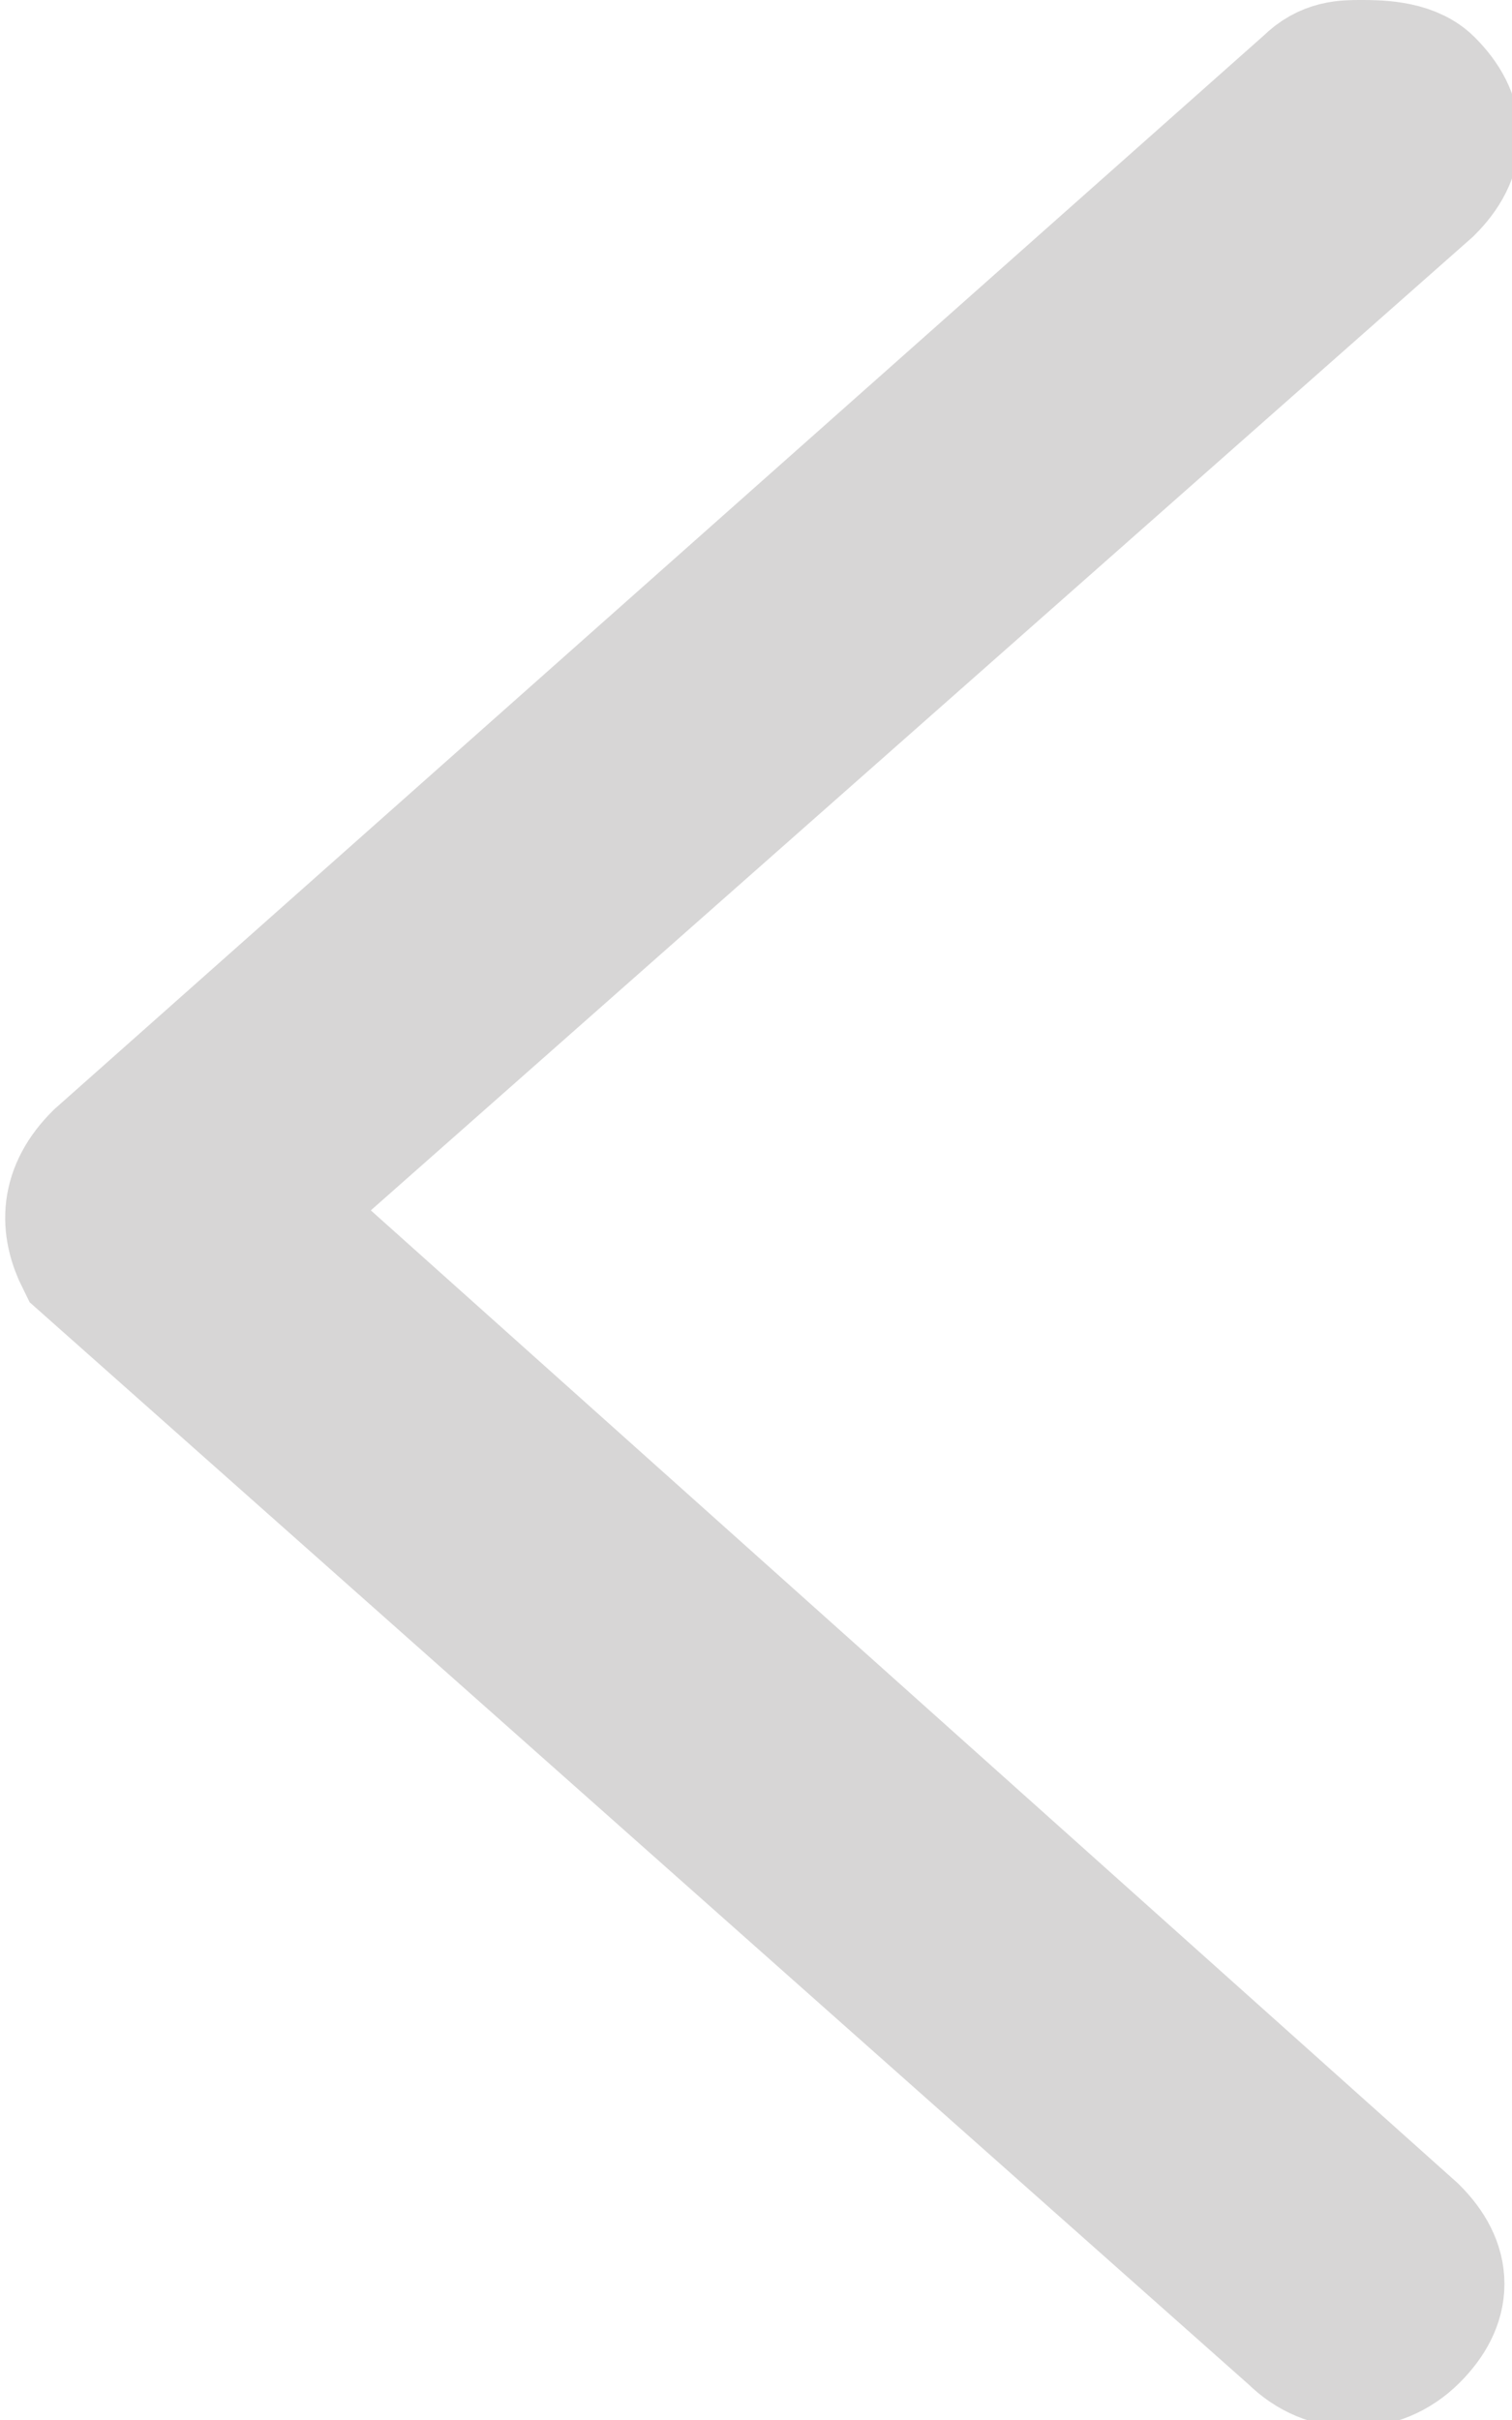 <?xml version="1.0" encoding="utf-8"?>
<!-- Generator: Adobe Illustrator 22.0.1, SVG Export Plug-In . SVG Version: 6.00 Build 0)  -->
<svg version="1.1" id="Capa_1" xmlns="http://www.w3.org/2000/svg" xmlns:xlink="http://www.w3.org/1999/xlink" x="0px" y="0px"
	 viewBox="0 0 10 16" style="enable-background:new 0 0 10 16;" xml:space="preserve">
<style type="text/css">
	.st0{fill:#D7D6D6;stroke:#D7D6D6;stroke-miterlimit:10;}
</style>
<g>
	<path class="st0" d="M0.6,8.3l8,7.1c0.2,0.2,0.5,0.2,0.7,0c0.2-0.2,0.2-0.4,0-0.6L1.7,8l7.7-6.8c0.2-0.2,0.2-0.4,0-0.6
		C9.3,0.5,9.1,0.5,9,0.5c-0.1,0-0.2,0-0.3,0.1l-8,7.1C0.5,7.9,0.5,8.1,0.6,8.3z"/>
</g>
</svg>
